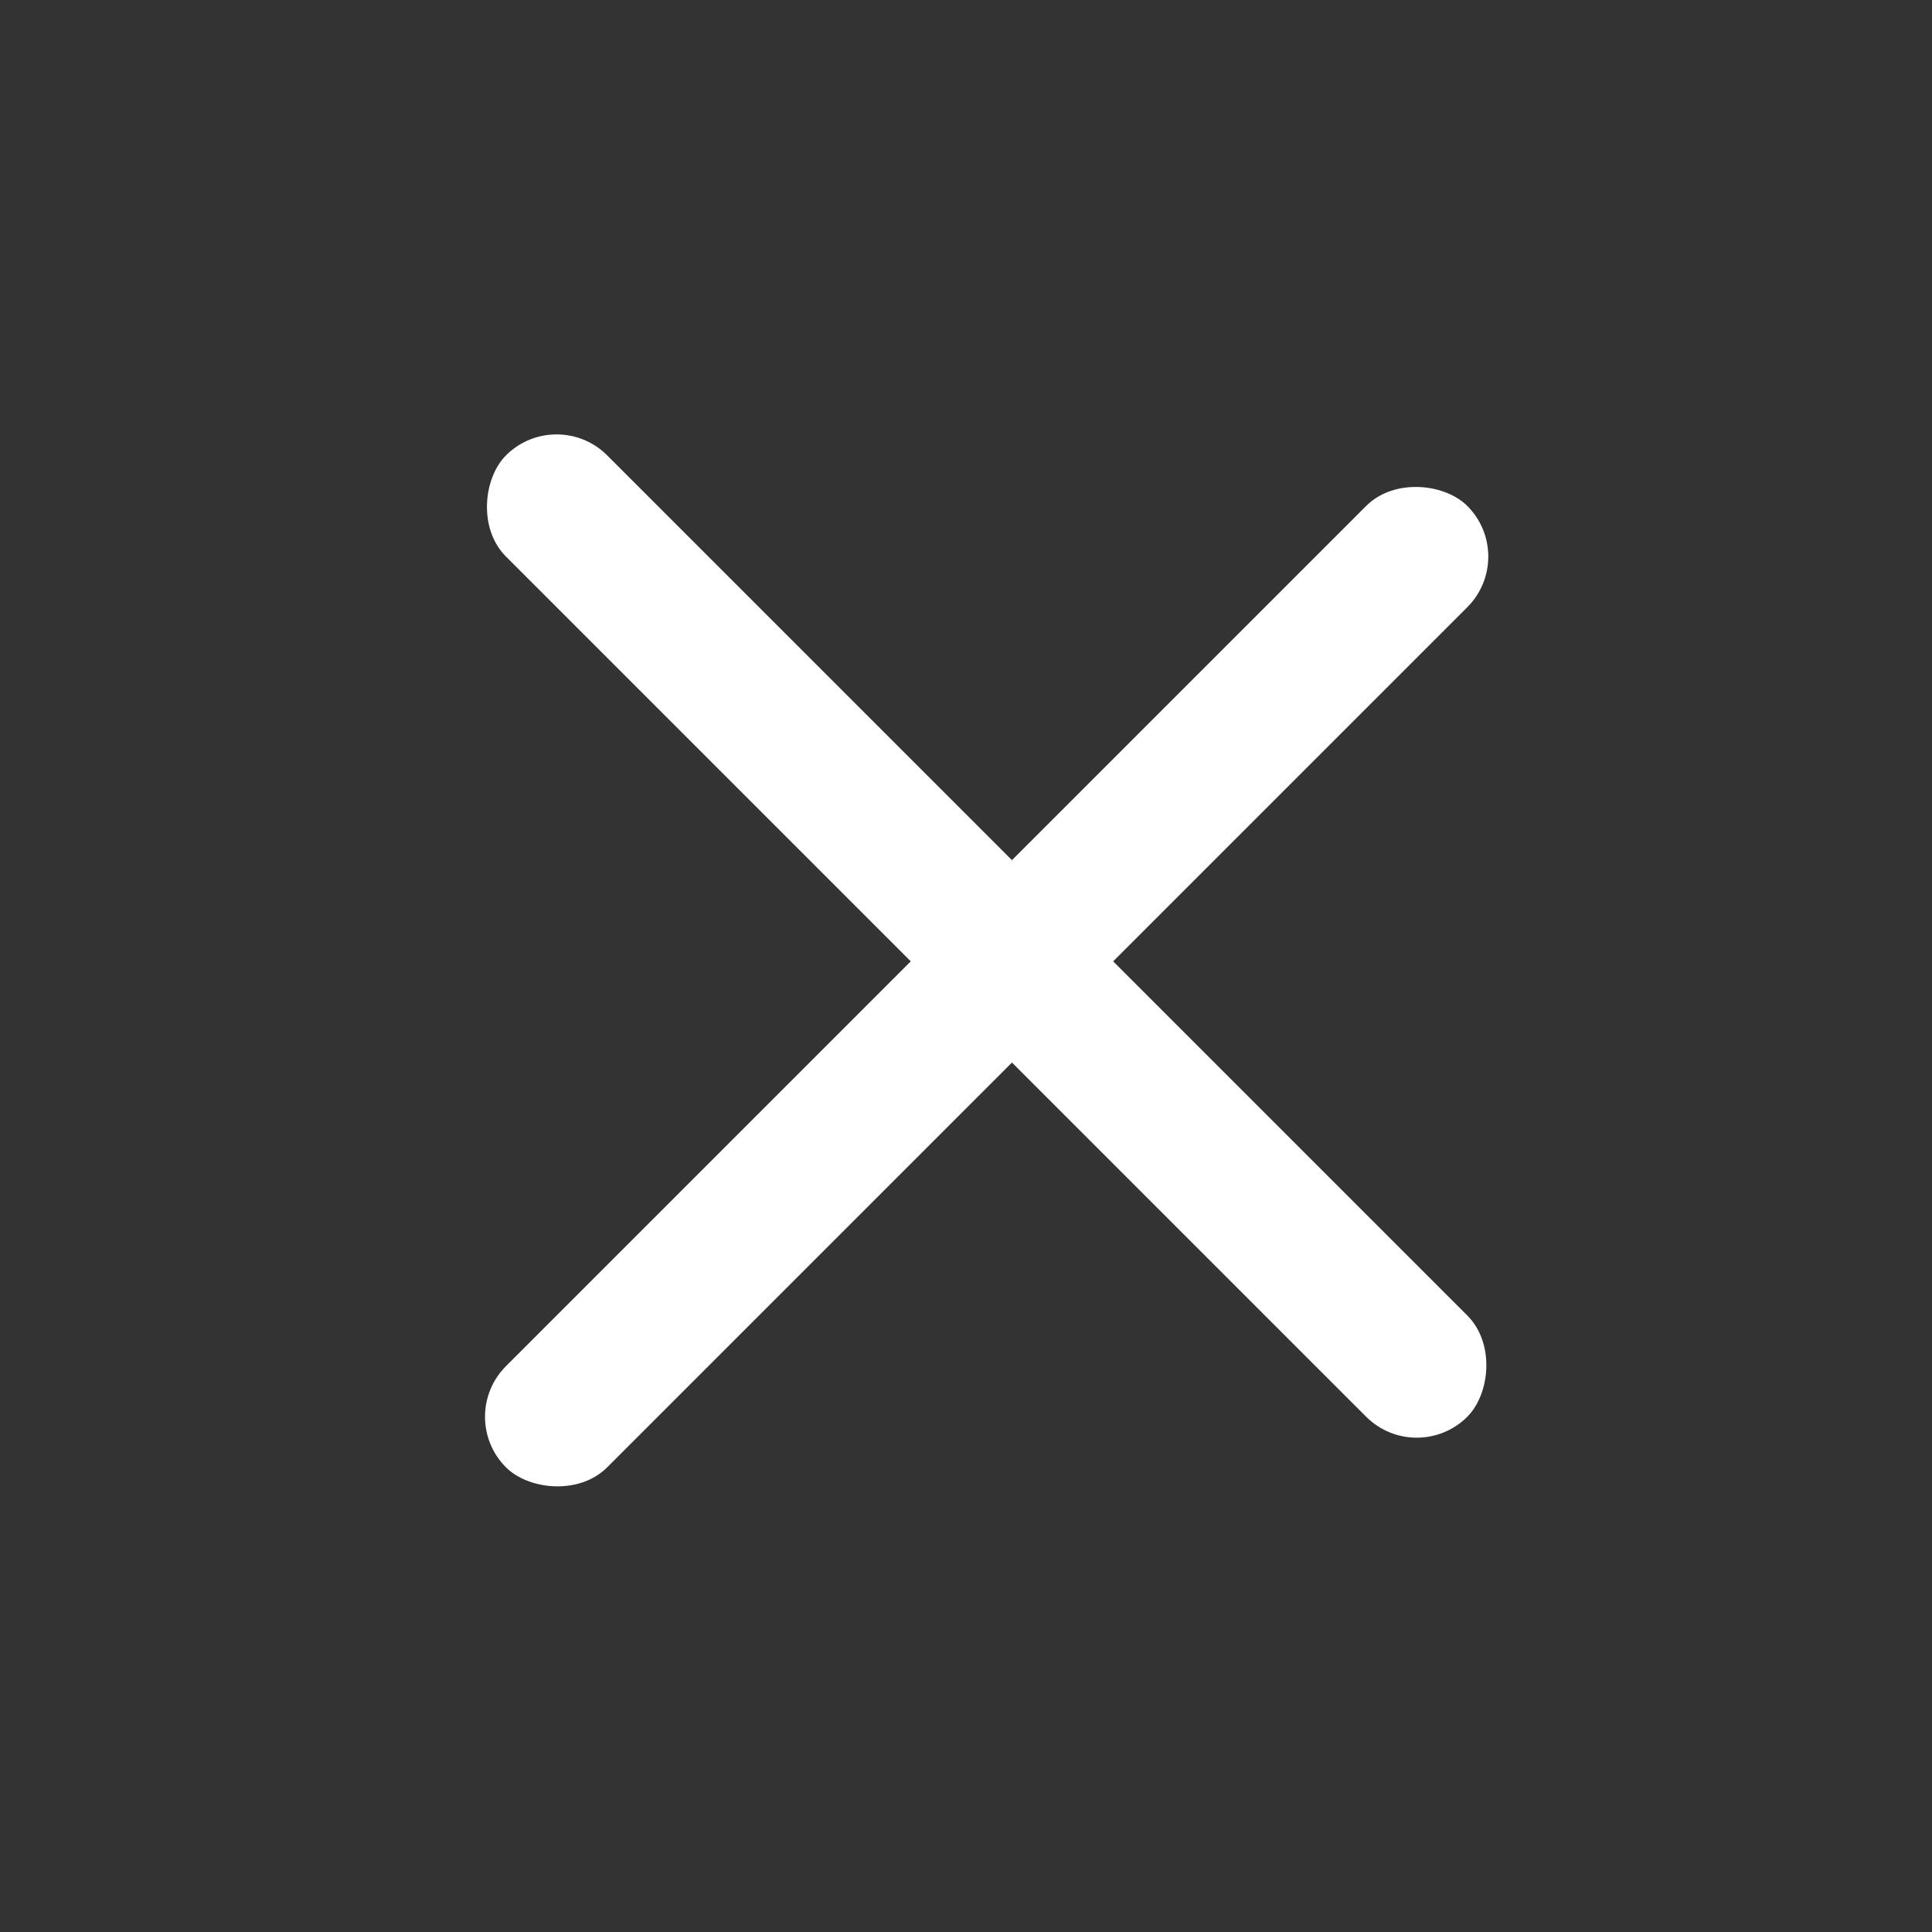 <svg width="27" height="27" viewBox="0 0 27 27" fill="none" xmlns="http://www.w3.org/2000/svg">
<rect x="0" y="0" width="27" height="27" fill="#333333" stroke="none"/>
<rect x="6.364" y="19.799" width="19" height="2" rx="1" transform="rotate(-45 6.364 19.799)" fill="white"/>
<rect x="19.799" y="20.506" width="19" height="2" rx="1" transform="rotate(-135 19.799 20.506)" fill="white"/>
</svg>
